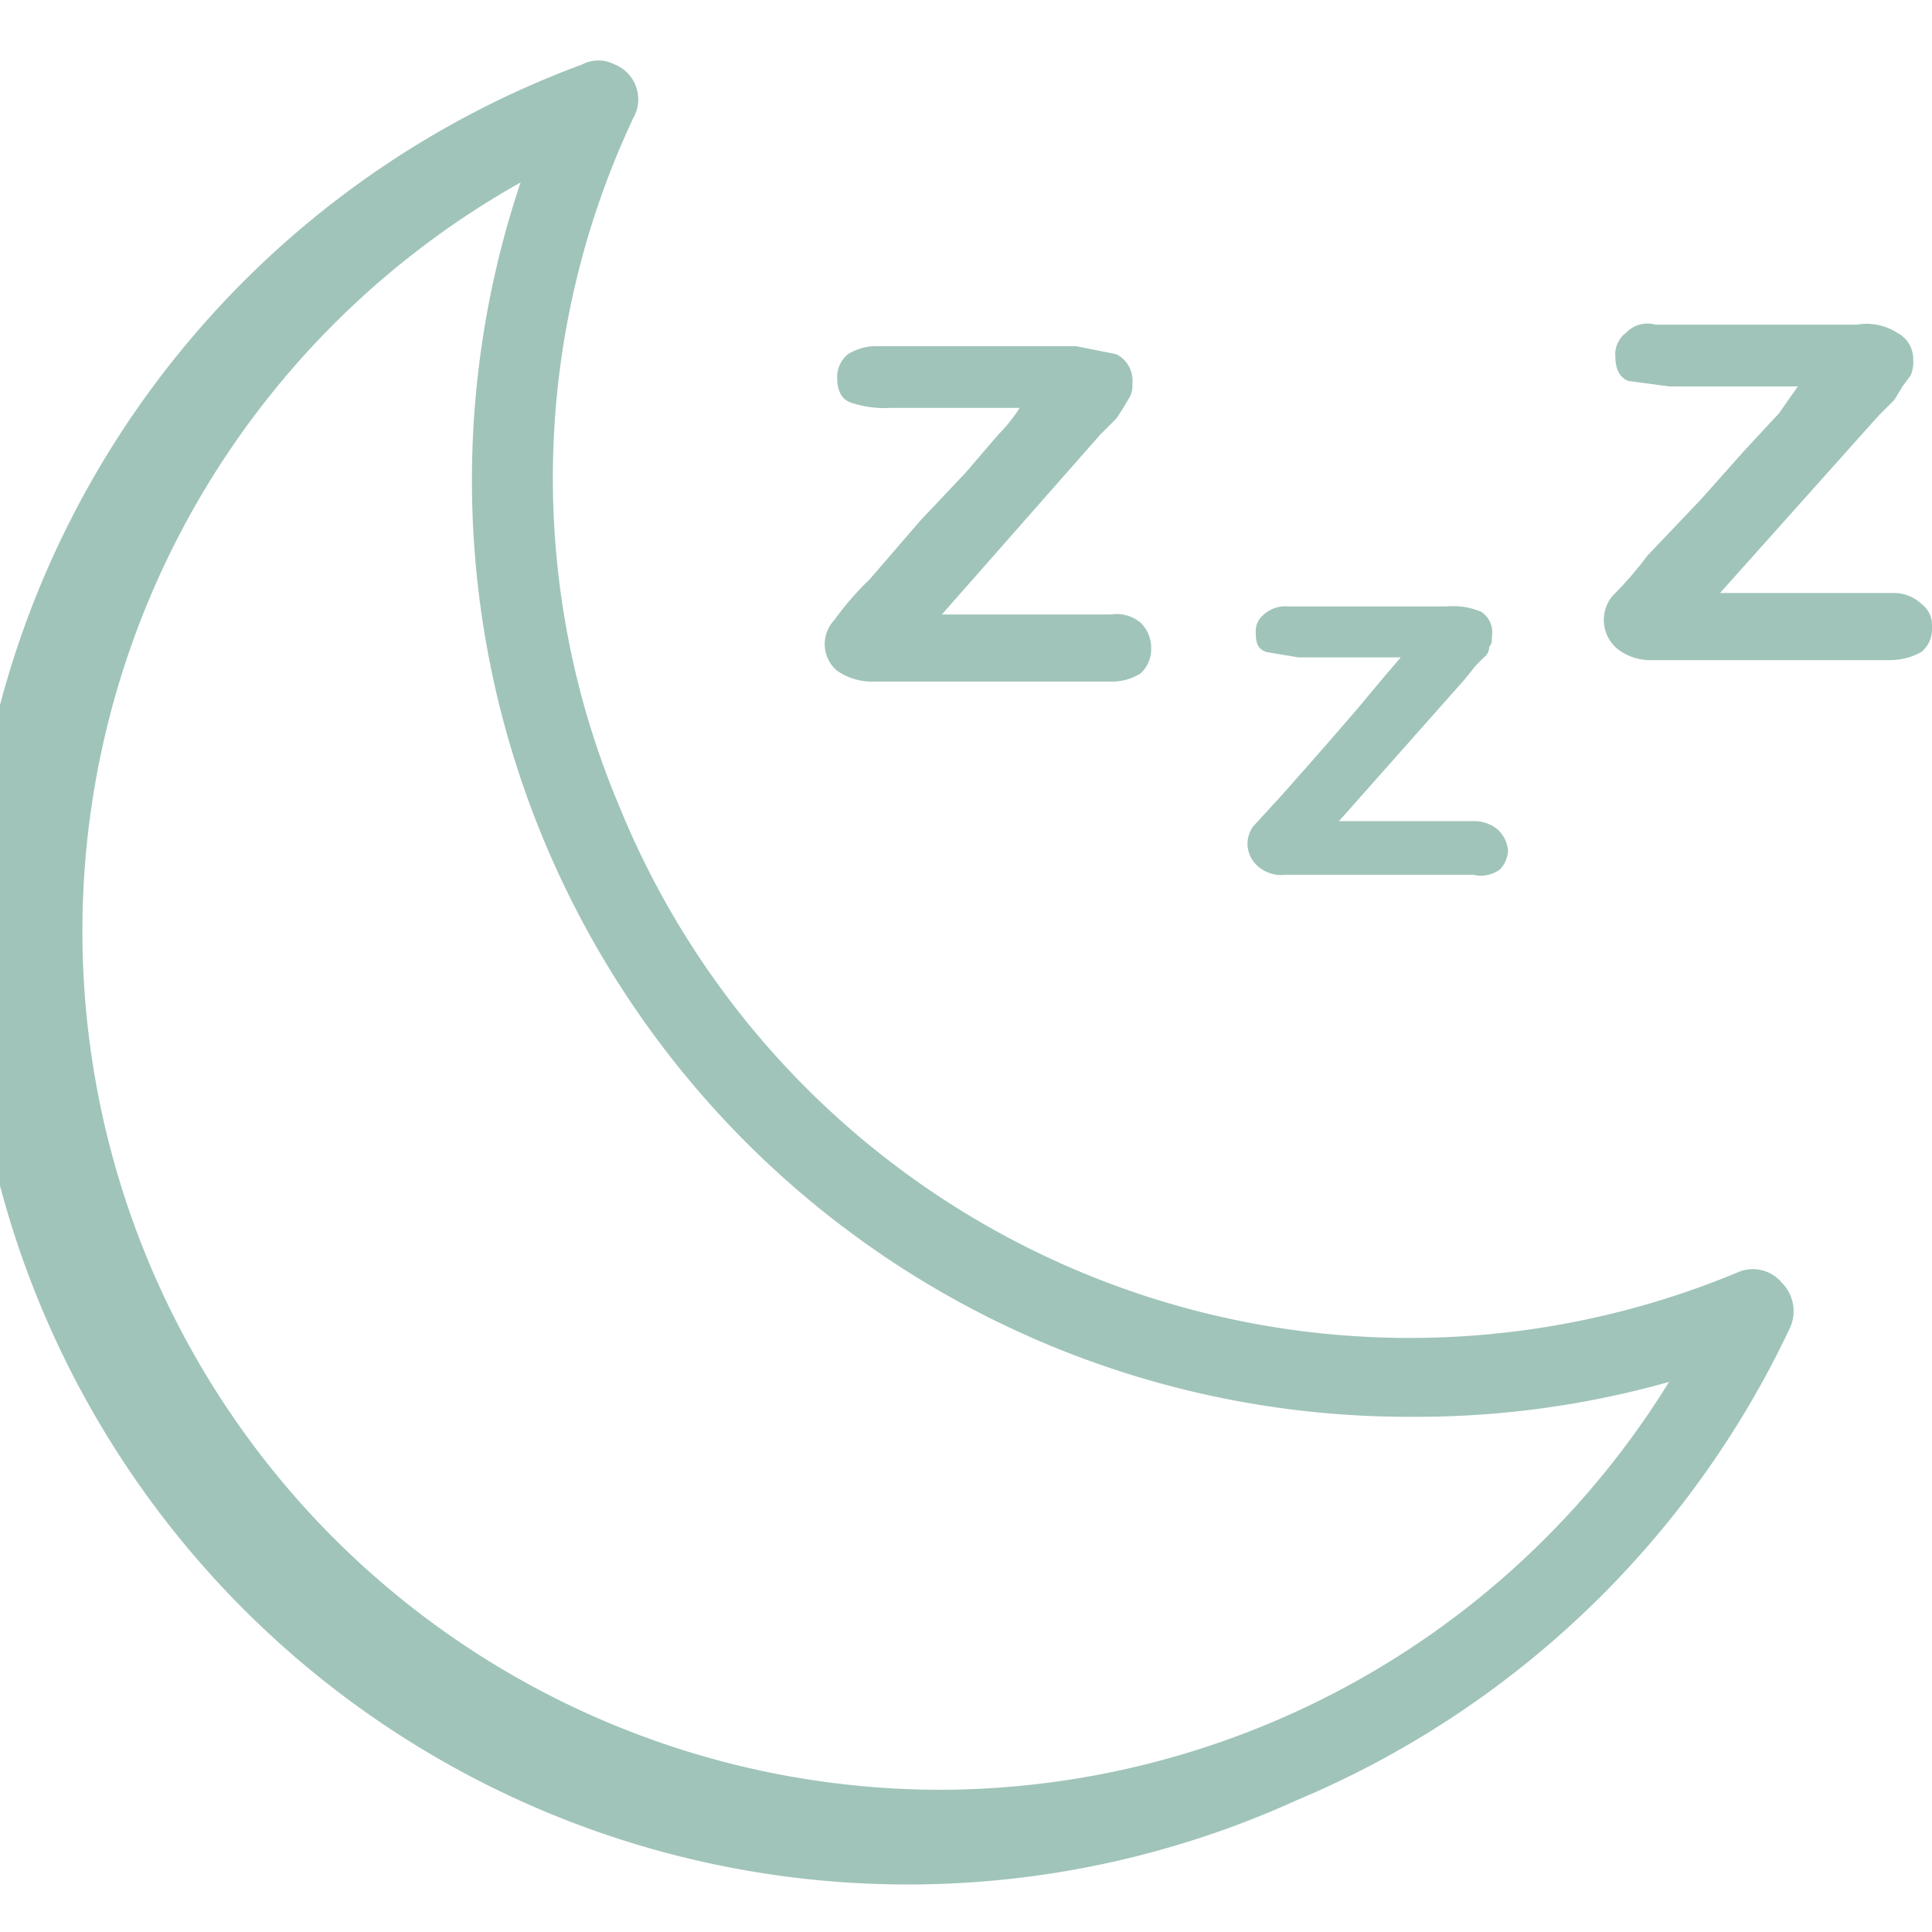 <svg id="Layer_1" data-name="Layer 1" xmlns="http://www.w3.org/2000/svg" width="1in" height="1in" viewBox="0 0 72 72"><title>moon-icon</title><path d="M42.5,23.2a1.4,1.4,0,0,0-1.1-.3H35.1L41,16.2l.6-.6.2-.3.3-.5a.9.9,0,0,0,.1-.5,1.1,1.1,0,0,0-.6-1.1l-1.5-.3H32.7a2,2,0,0,0-1.1.3,1.1,1.1,0,0,0-.4.9c0,.5.2.8.5.9a3.9,3.9,0,0,0,1.5.2H38a5.8,5.8,0,0,1-.8,1L36,17.6l-1.7,1.8-1.9,2.2a10.7,10.7,0,0,0-1.3,1.5,1.3,1.3,0,0,0,.1,1.9,2.3,2.3,0,0,0,1.4.4h8.8a2,2,0,0,0,1.1-.3,1.2,1.2,0,0,0,.4-.9A1.3,1.3,0,0,0,42.5,23.2Z" fill="#a0c4ba"/><path d="M55.8,30.9a1.4,1.4,0,0,0-.9-.3h-5l4.7-5.3.4-.5.3-.3a.5.5,0,0,0,.2-.4c.1-.1.1-.2.1-.4a.9.9,0,0,0-.4-.9,2.7,2.7,0,0,0-1.3-.2H48a1.2,1.2,0,0,0-.9.3.8.8,0,0,0-.3.7c0,.4.1.6.4.7l1.2.2h3.8l-.6.7-1,1.2-1.3,1.5-1.5,1.7-1.1,1.2a1.1,1.1,0,0,0,.2,1.5,1.3,1.3,0,0,0,1,.3h7a1.2,1.2,0,0,0,1-.2,1.1,1.1,0,0,0,.3-.7A1.2,1.2,0,0,0,55.8,30.9Z" fill="#a0c4ba"/><path d="M71.6,22.5a1.5,1.5,0,0,0-1.1-.4H64.1L70,15.5l.6-.6.3-.5.3-.4a1.3,1.3,0,0,0,.1-.6,1.1,1.1,0,0,0-.6-1,2.1,2.1,0,0,0-1.5-.3H61.7a1.1,1.1,0,0,0-1.1.3,1,1,0,0,0-.4.9c0,.5.2.8.5.9l1.5.2H67l-.7,1L65,16.8l-1.6,1.8-2,2.1a13.4,13.4,0,0,1-1.3,1.5,1.4,1.4,0,0,0,.2,2,2,2,0,0,0,1.3.4h8.8a2.4,2.4,0,0,0,1.2-.3,1.1,1.1,0,0,0,.4-.9A1,1,0,0,0,71.6,22.5Z" fill="#a0c4ba"/><path d="M66.4,47.8a1.4,1.4,0,0,0-1.6-.4A31.8,31.8,0,0,1,23.1,30.1a31.5,31.5,0,0,1,.5-25.7,1.4,1.4,0,0,0-.7-2,1.3,1.3,0,0,0-1.2,0A35,35,0,1,0,48.3,67.1,35.5,35.5,0,0,0,66.7,49.5,1.5,1.5,0,0,0,66.4,47.8ZM35,66.7A32,32,0,0,1,19.4,6.8a34.9,34.9,0,0,0,33.2,46,34.7,34.7,0,0,0,9.6-1.3A32,32,0,0,1,35,66.7Z" fill="#a0c4ba"/></svg>